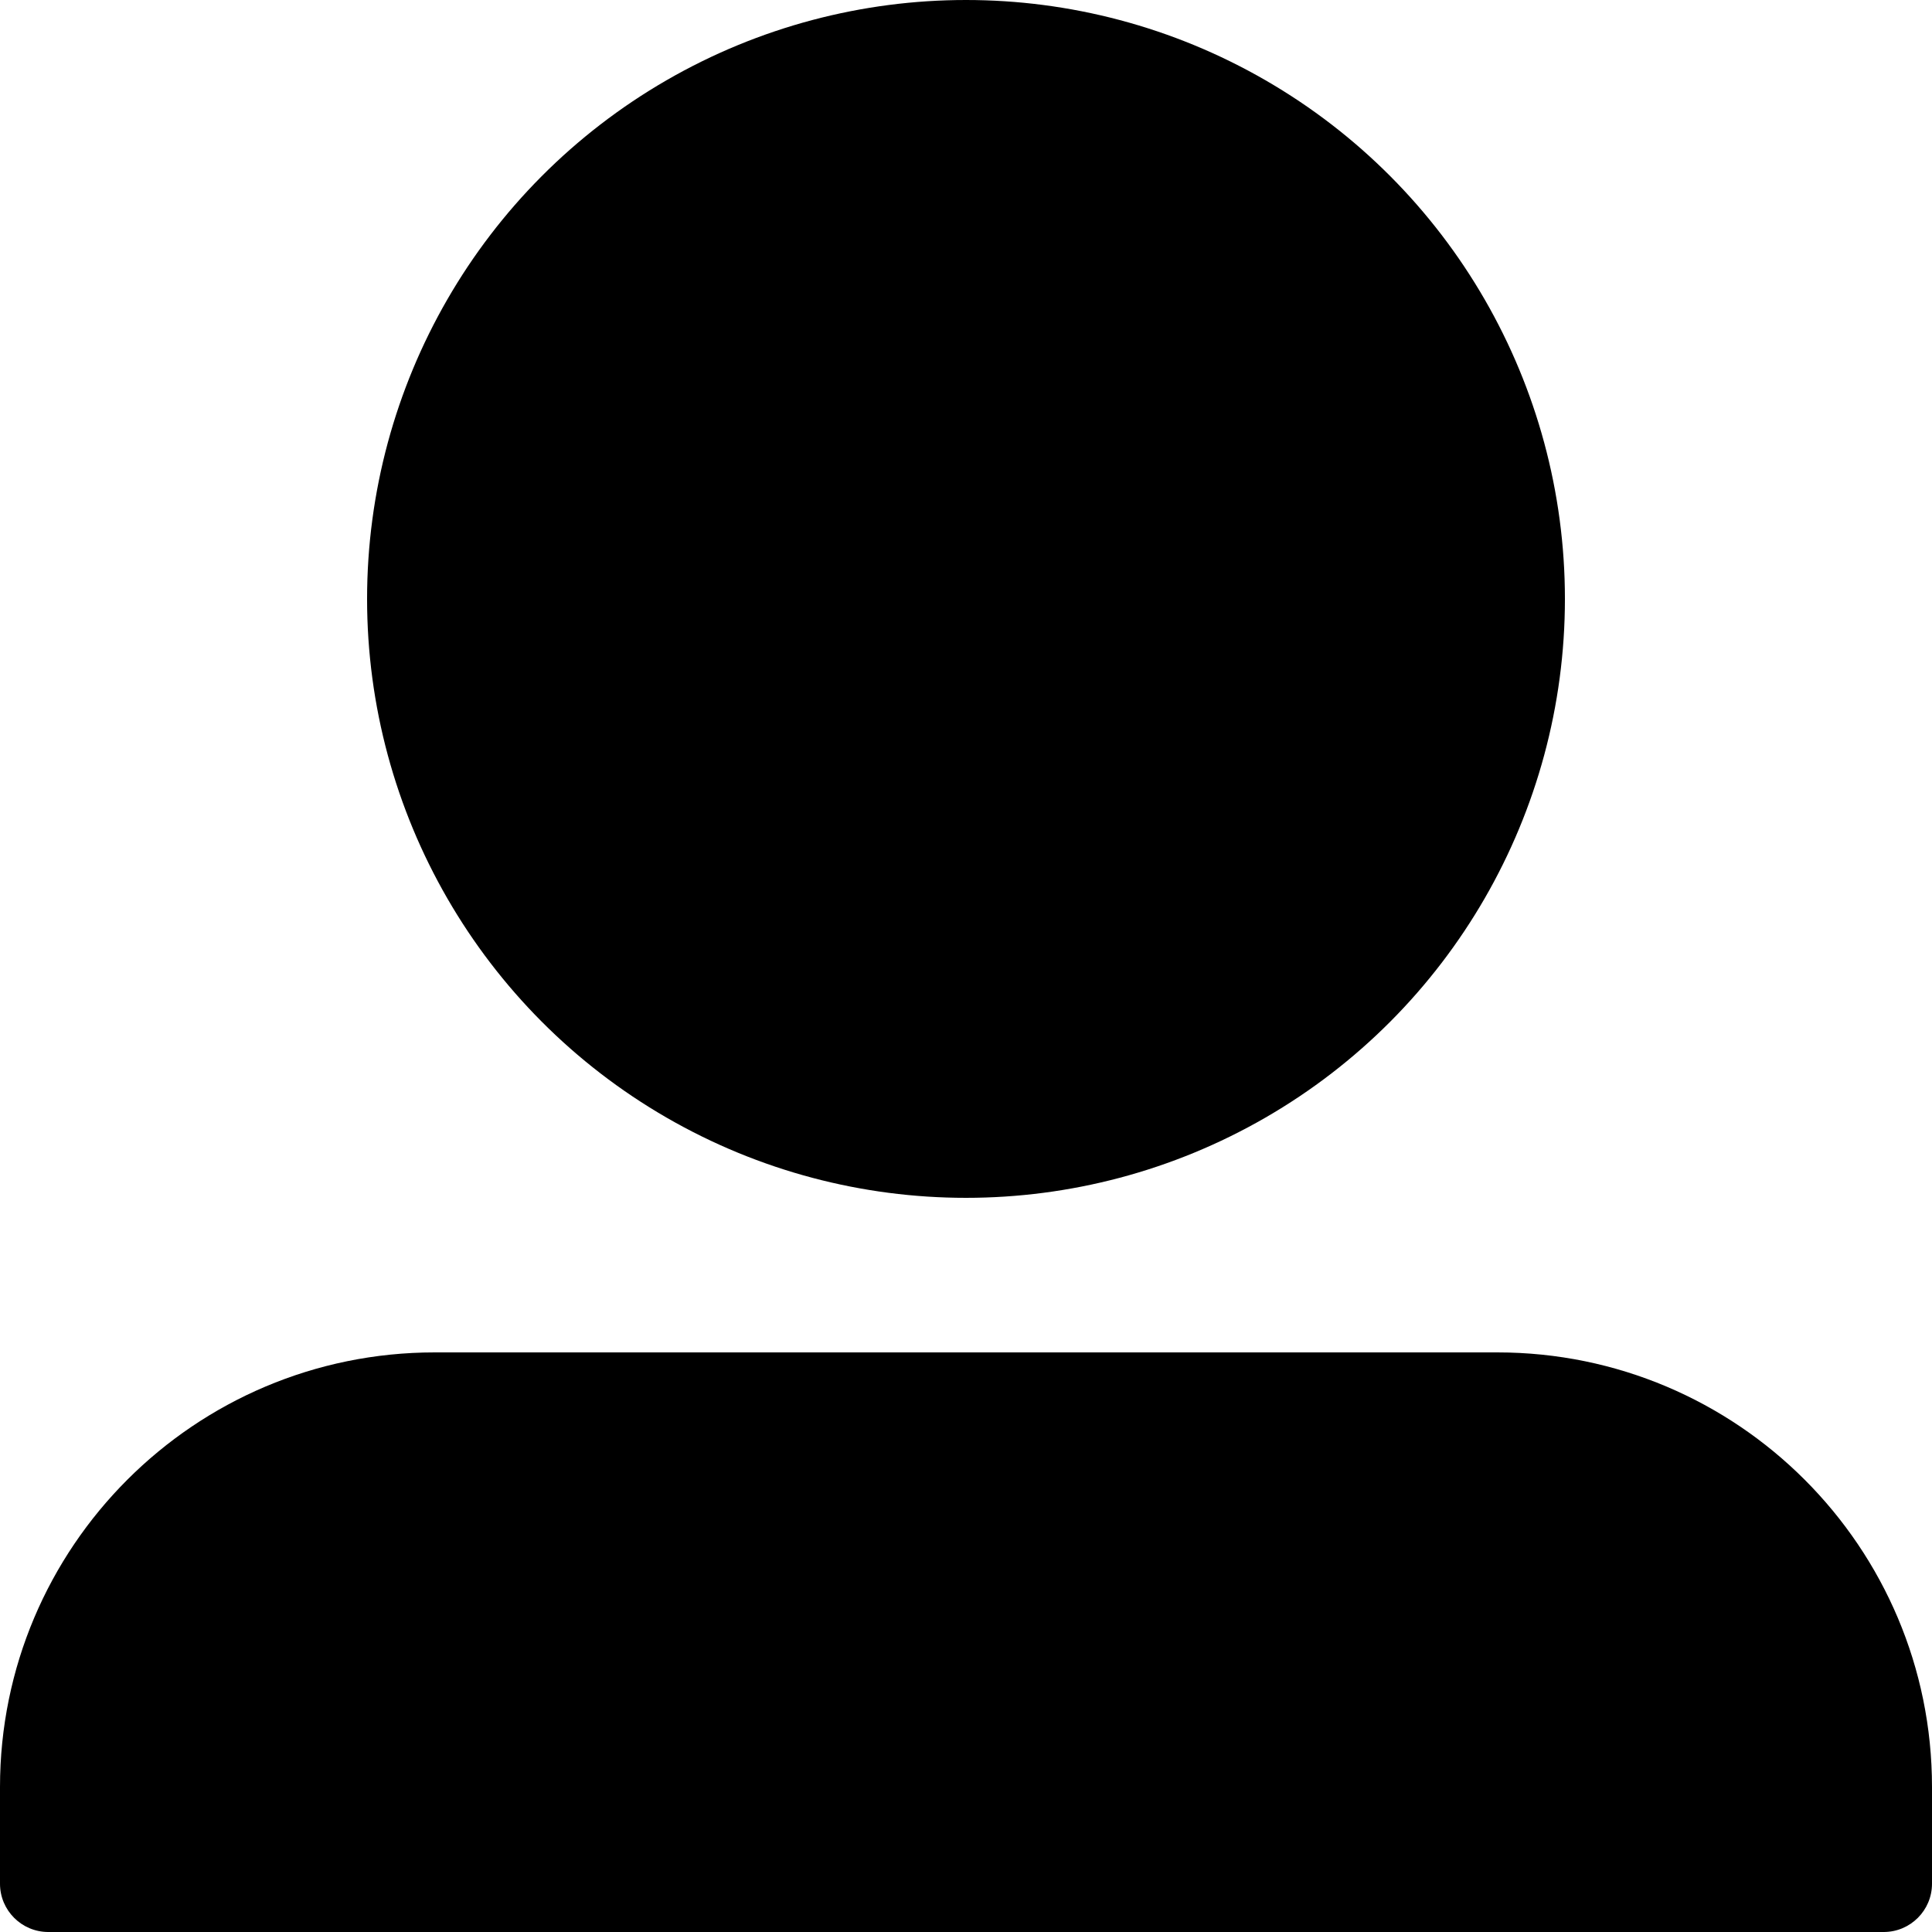 <svg width="200" height="200" viewBox="0 0 200 200" xmlns="http://www.w3.org/2000/svg">
<circle cx="100" cy="62" r="62" fill="currentColor"/>
<path d="M0 185C0 160.147 20.147 140 45 140H155C179.853 140 200 160.147 200 185V195C200 197.761 197.761 200 195 200H5C2.239 200 0 197.761 0 195V185Z" fill="currentColor"/>
</svg>
